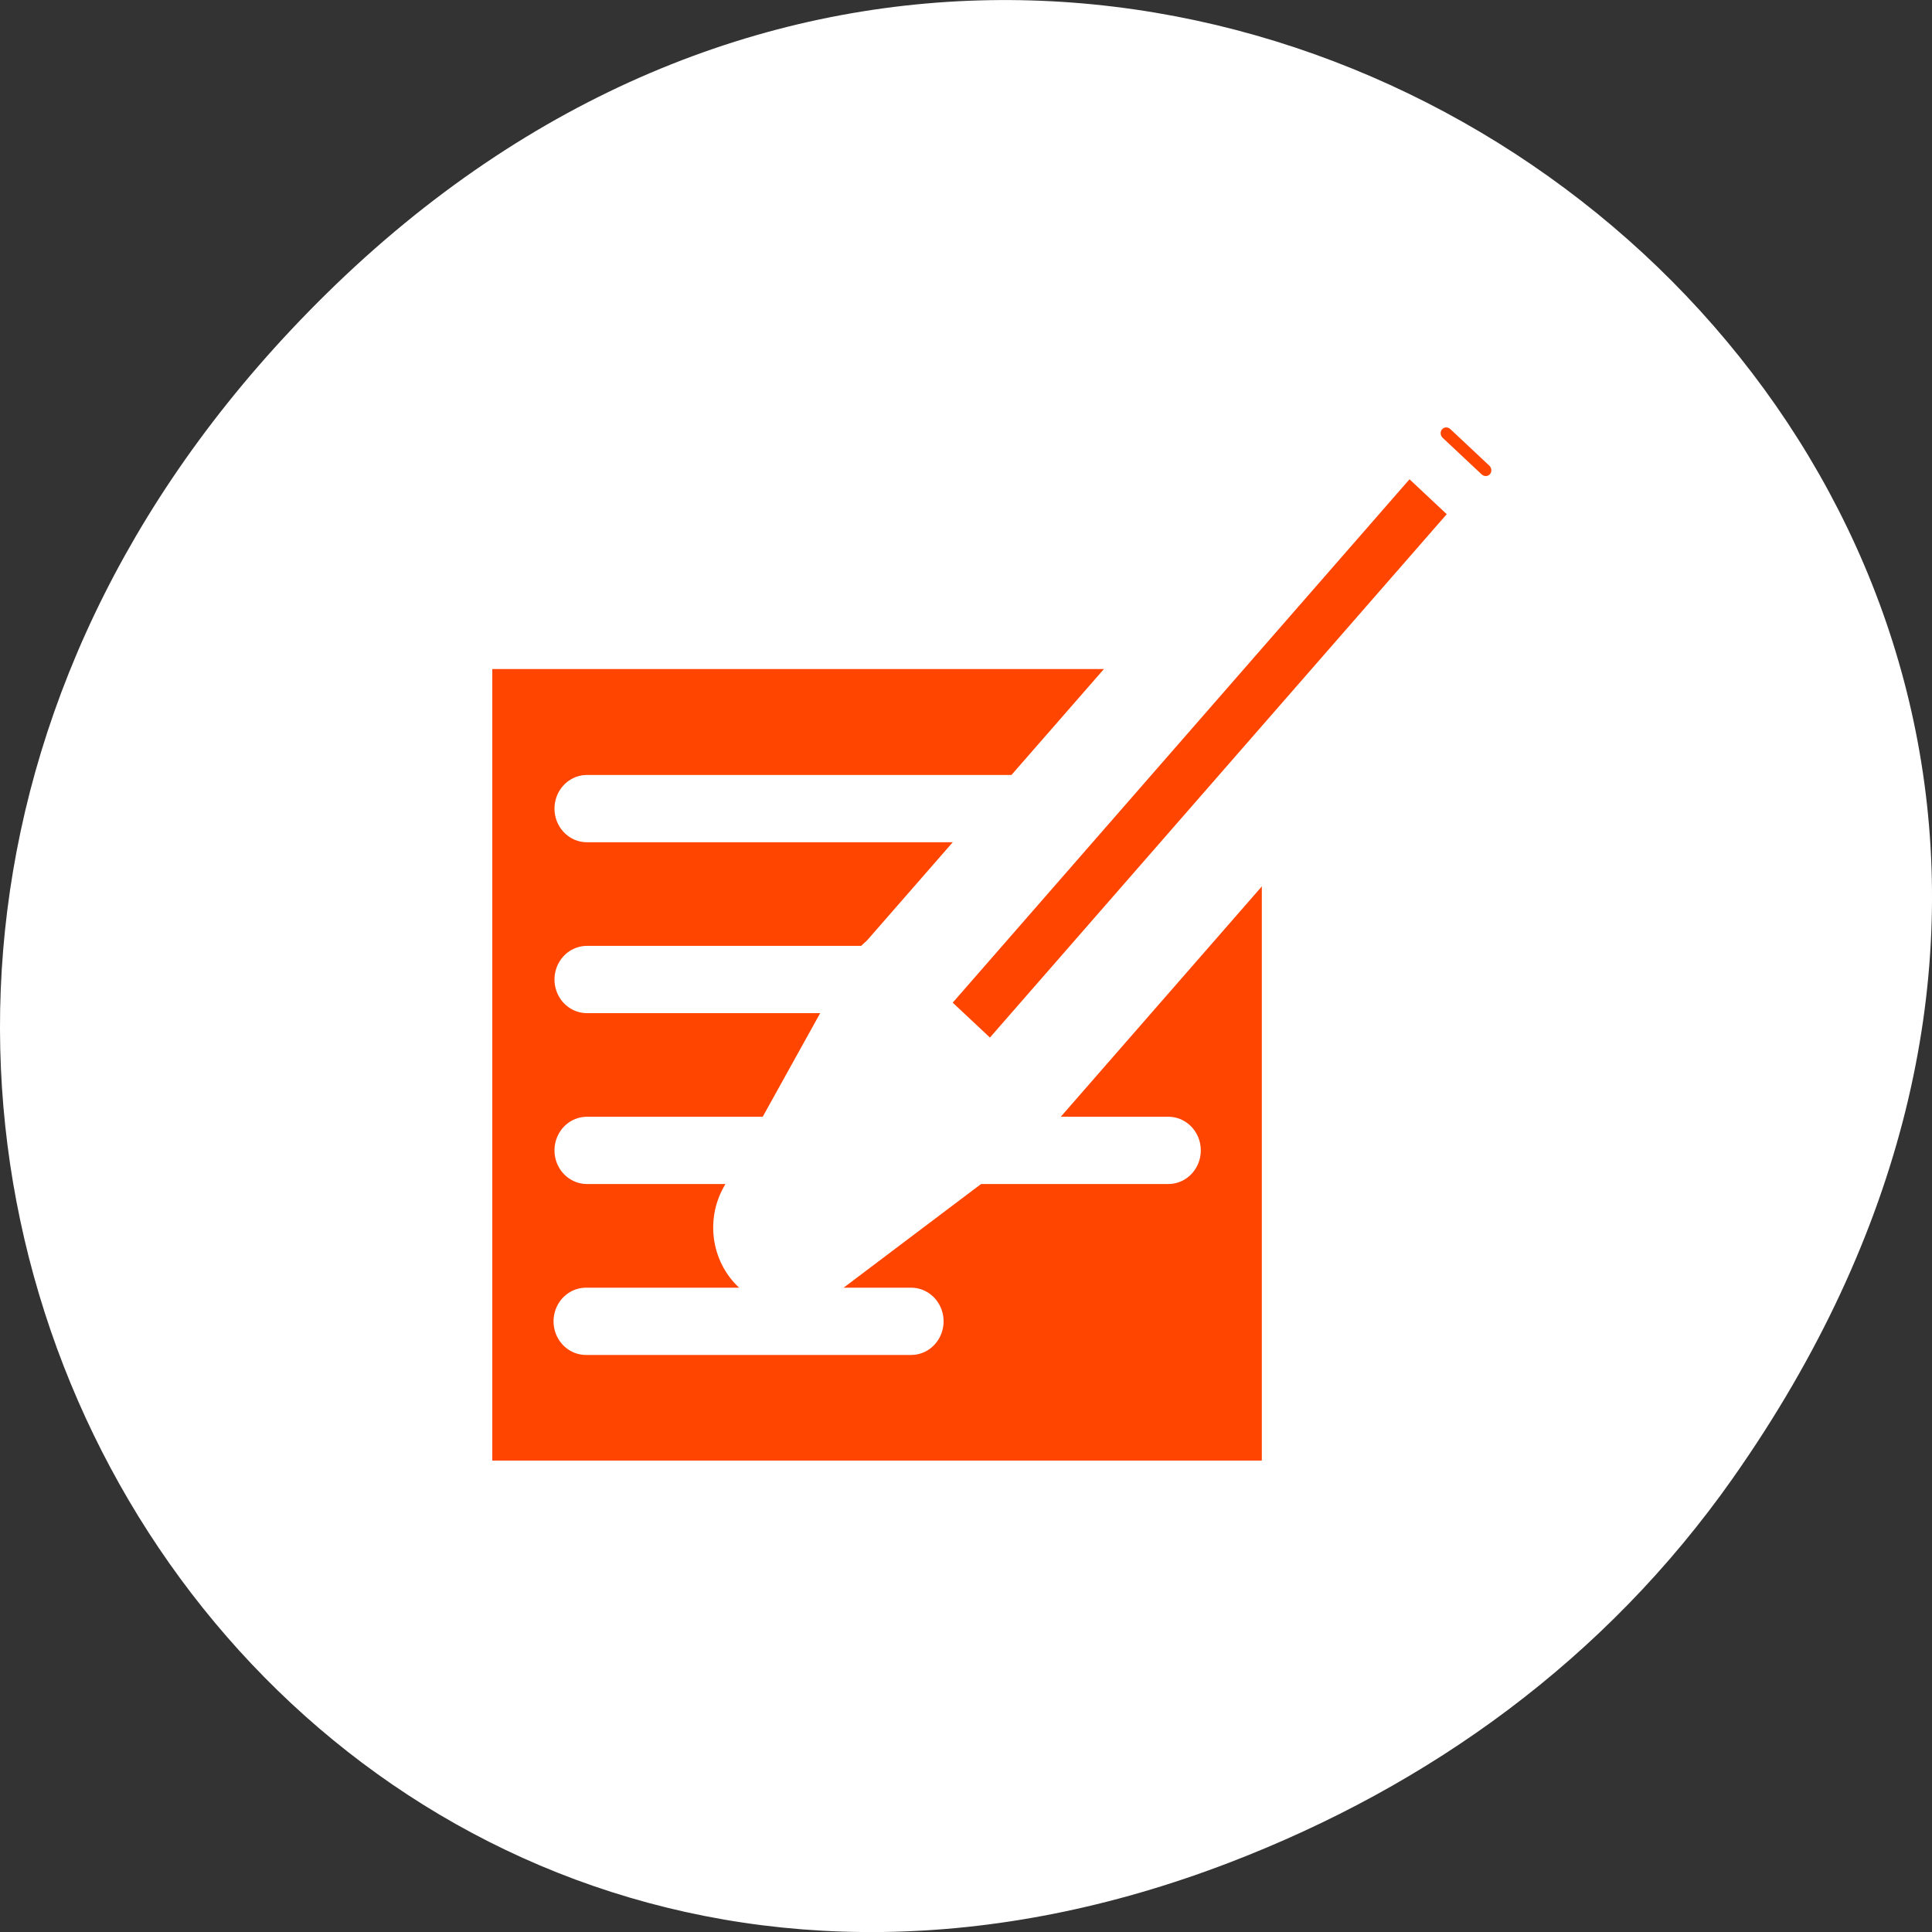 <svg xmlns="http://www.w3.org/2000/svg" viewBox="0 0 256 256"><rect x="0" y="0" width="256" height="256" fill="#333333" stroke="none"/><path d="M 229.63,195.84 C 321.68,64.91 151.682,-67.76 43.24,38.93 -58.93,139.44 35.791,295.61 162.93,246.79 c 26.526,-10.185 49.802,-26.914 66.7,-50.948 z" style="fill:#ffffff;color:#000"/><g transform="matrix(2.751 0 0 2.852 48.04 40.41)" style="stroke-linejoin:round"><path d="m 6.272 15.352 c -0.878 0 -1.584 0.707 -1.584 1.584 v 36.745 c 0 0.878 0.707 1.584 1.584 1.584 h 37.03 c 0.878 0 1.584 -0.707 1.584 -1.584 v -36.745 c 0 -0.878 -0.707 -1.584 -1.584 -1.584 h -37.03 z" style="fill:none;stroke:#fff;stroke-width:8.125"/><g style="stroke:#ffffff"><path d="m 6.679 5.117 c -1.108 0 -2 0.892 -2 2 v 46.38 c 0 1.108 0.892 2 2 2 h 46.745 c 1.108 0 2 -0.892 2 -2 v -46.38 c 0 -1.108 -0.892 -2 -2 -2 h -46.745 z" transform="matrix(0.792 0 0 0.792 0.981 11.299)" style="fill:#ff4500;fill-rule:evenodd;stroke-width:3.945"/><g transform="matrix(0.951 0 0 0.951 1.65 1.01)" style="fill:none;stroke-linecap:round;stroke-width:3.286"><path d="m 9.629 23.543 h 29.448"/><path d="m 9.629 31.892 h 26.819"/><path d="m 9.629 40.24 h 29.448"/><path d="m 9.581 48.591 h 16.469"/></g></g><g transform="translate(-75)" style="fill:none;stroke:#fff;stroke-width:9.983"><g style="stroke-linecap:round"><path d="m 48.1 30.863 c -12.897 9.383 -12.897 9.383 -12.897 9.383 l 7.947 -13.818 l 4.95 4.434 z" transform="matrix(0.751 0 0 0.751 69.2 12.64)"/><path transform="matrix(-0.557 -0.504 0.504 -0.557 69.2 12.64)" d="m -56.33 9.387 h 6.546 v 47.13 h -6.546 z"/></g><path d="m -54.664 56.37 c -1.14 0 -2.058 0.905 -2.058 2.029 0 1.124 0.918 2.029 2.058 2.029 h 3.347 c 1.14 0 2.058 -0.905 2.058 -2.029 0 -1.124 -0.918 -2.029 -2.058 -2.029 h -3.347 z" transform="matrix(-0.557 -0.504 0.504 -0.557 69.2 12.64)"/></g><g style="stroke:#ffffff;fill-rule:evenodd"><g style="stroke-linecap:round;stroke-width:3.328"><path d="m 48.1 30.863 c -12.897 9.383 -12.897 9.383 -12.897 9.383 l 7.947 -13.818 l 4.95 4.434 z" transform="matrix(0.751 0 0 0.751 -5.8 12.64)" style="fill:#ffffff"/><path transform="matrix(-0.557 -0.504 0.504 -0.557 -5.8 12.64)" d="m -56.33 9.387 h 6.546 v 47.13 h -6.546 z" style="fill:#ff4500"/></g><path d="m 61.966 18.726 c 0 0.342 -0.278 0.62 -0.62 0.62 -0.342 0 -0.62 -0.278 -0.62 -0.62 0 -0.342 0.278 -0.62 0.62 -0.62 0.342 0 0.62 0.278 0.62 0.62 z" transform="matrix(-0.754 -0.682 0.682 -0.754 56.55 96.16)" style="fill:#ffffff;stroke-width:2.458"/><path d="m -54.664 56.37 c -1.14 0 -2.058 0.905 -2.058 2.029 0 1.124 0.918 2.029 2.058 2.029 h 3.347 c 1.14 0 2.058 -0.905 2.058 -2.029 0 -1.124 -0.918 -2.029 -2.058 -2.029 h -3.347 z" transform="matrix(-0.557 -0.504 0.504 -0.557 -5.8 12.64)" style="fill:#ff4500;stroke-width:3.328"/></g></g></svg>